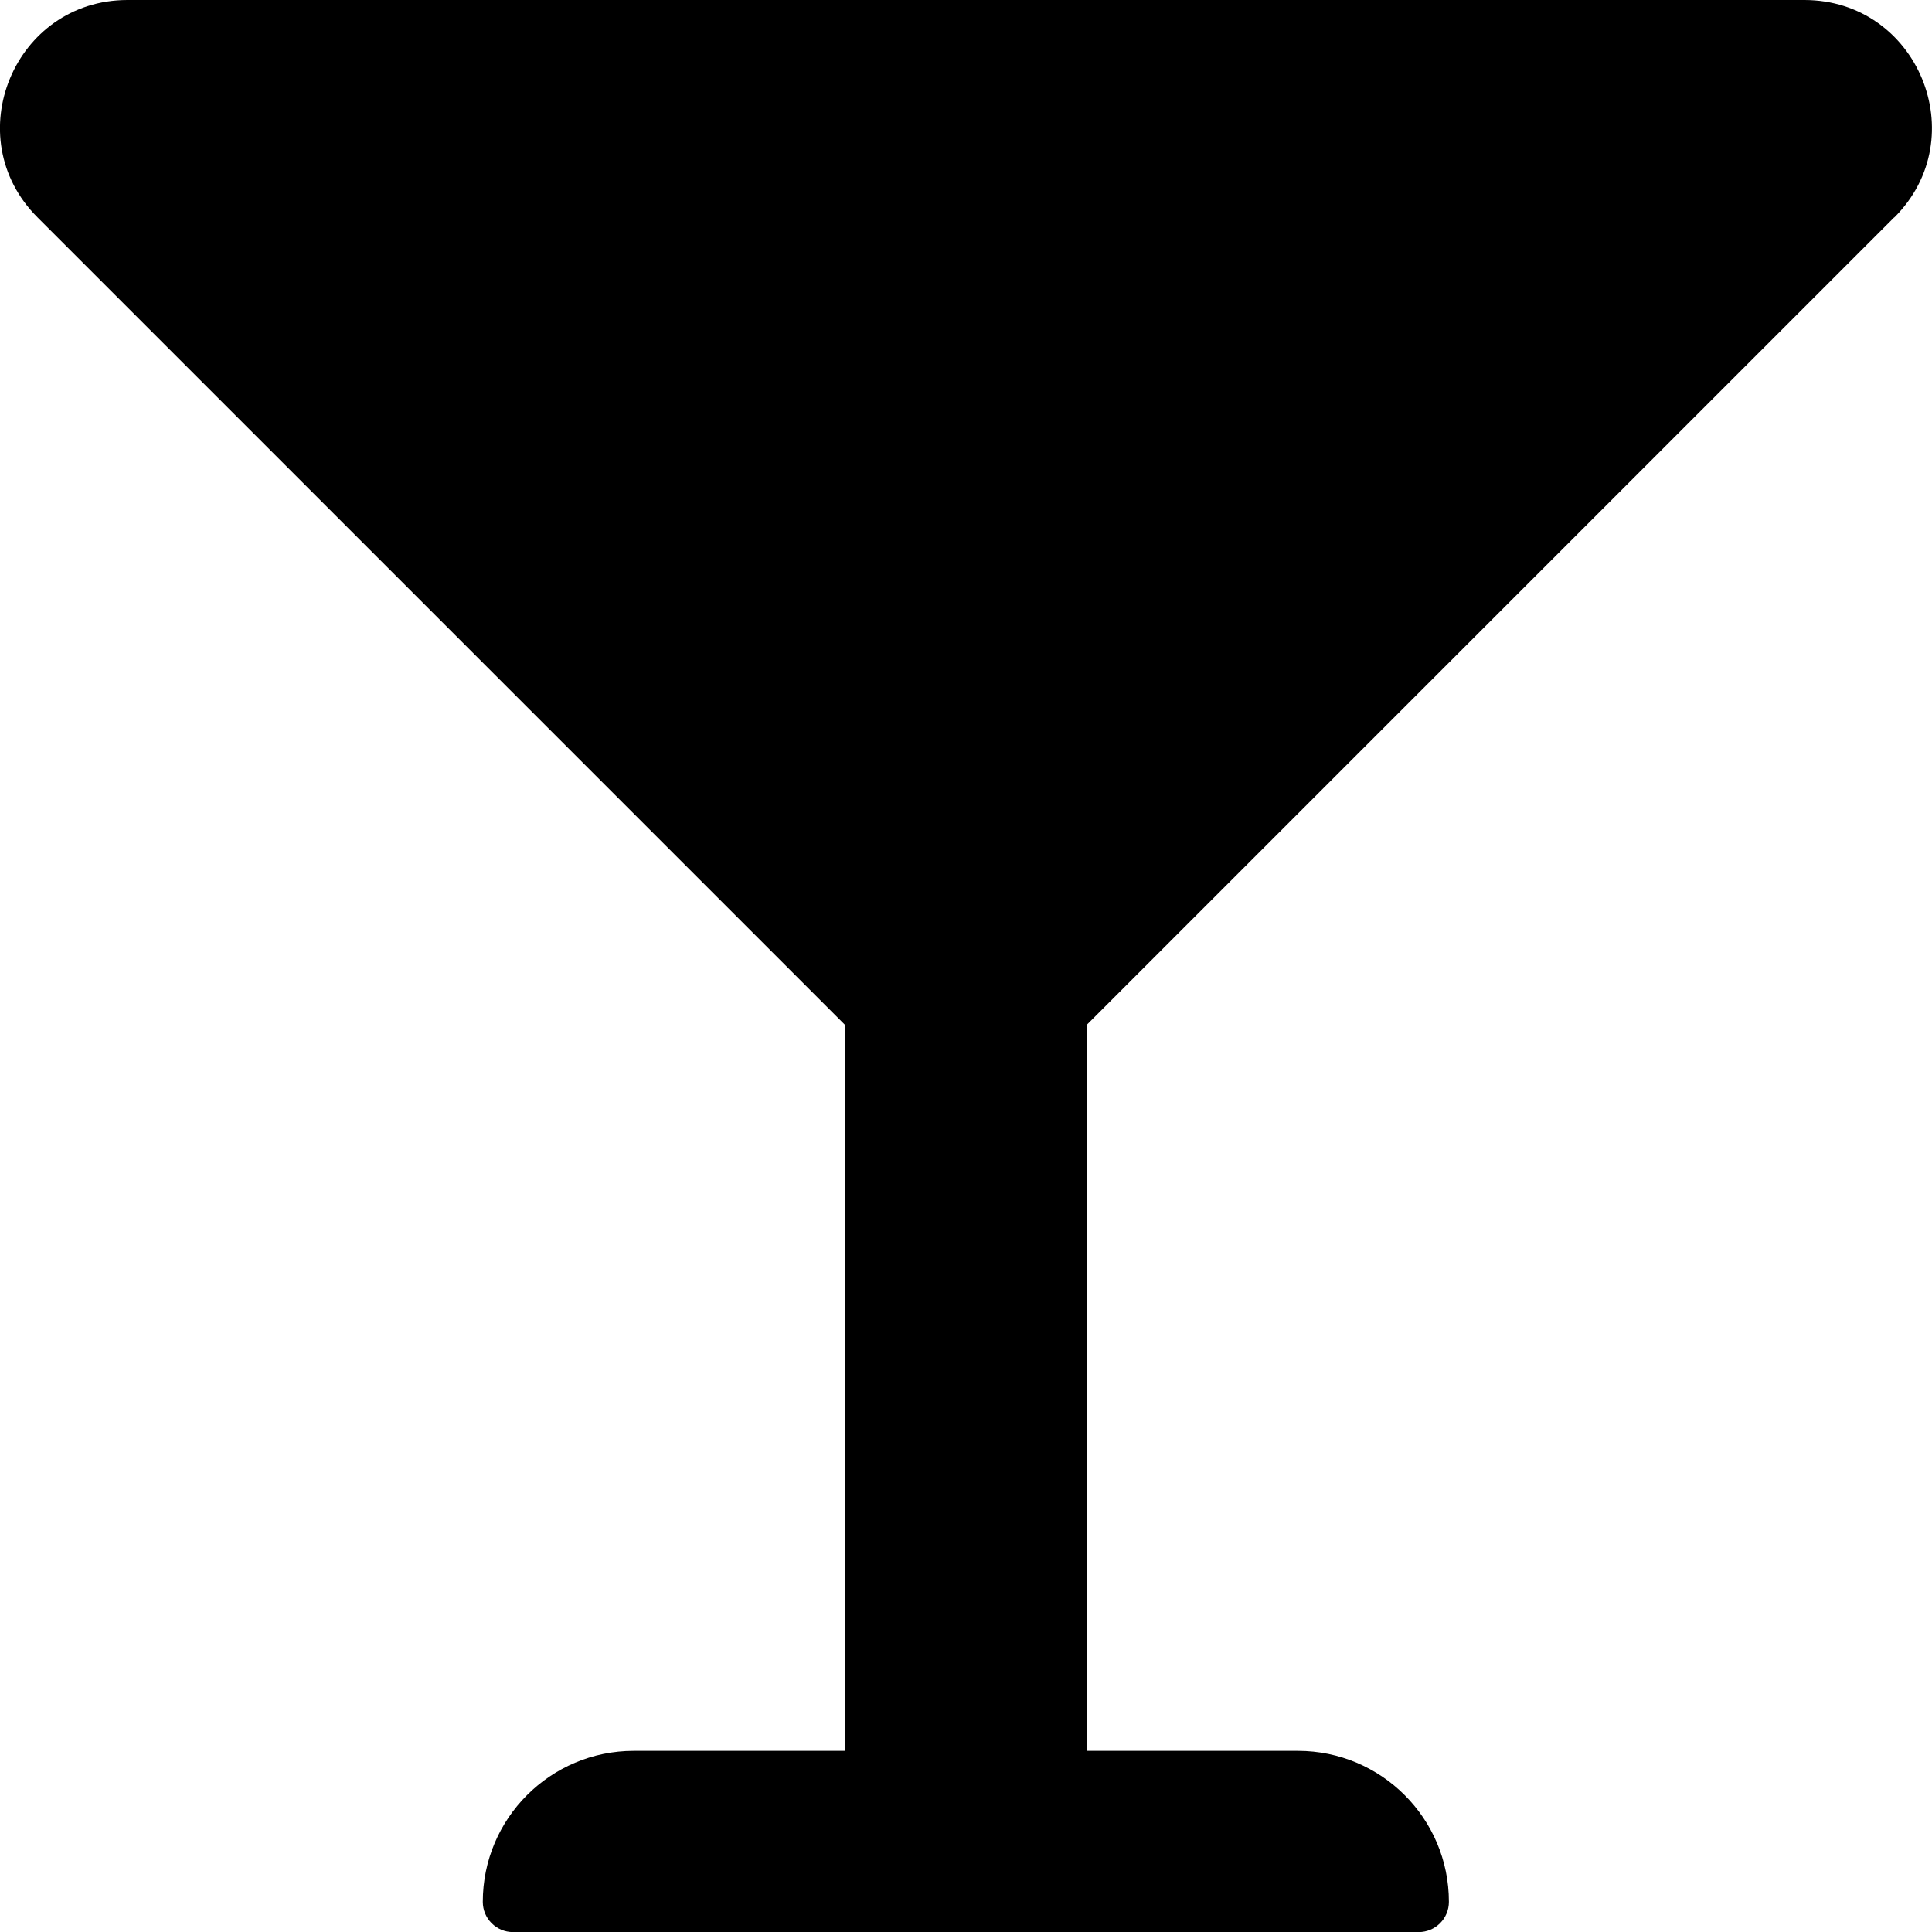 <!-- Generated by IcoMoon.io -->
<svg version="1.1" xmlns="http://www.w3.org/2000/svg" width="20" height="20" viewBox="0 0 20 20">
<title>glass-martini</title>
<path d="M19.611 2.25c0.83-0.83 0.242-2.25-0.932-2.25h-17.359c-1.174 0-1.762 1.42-0.932 2.25l8.361 8.361v7.514h-2.188c-0.863 0-1.563 0.7-1.563 1.563 0 0.173 0.14 0.313 0.313 0.313h9.375c0.173 0 0.313-0.14 0.313-0.313 0-0.863-0.7-1.563-1.563-1.563h-2.188v-7.514l8.361-8.361z"></path>
</svg>
